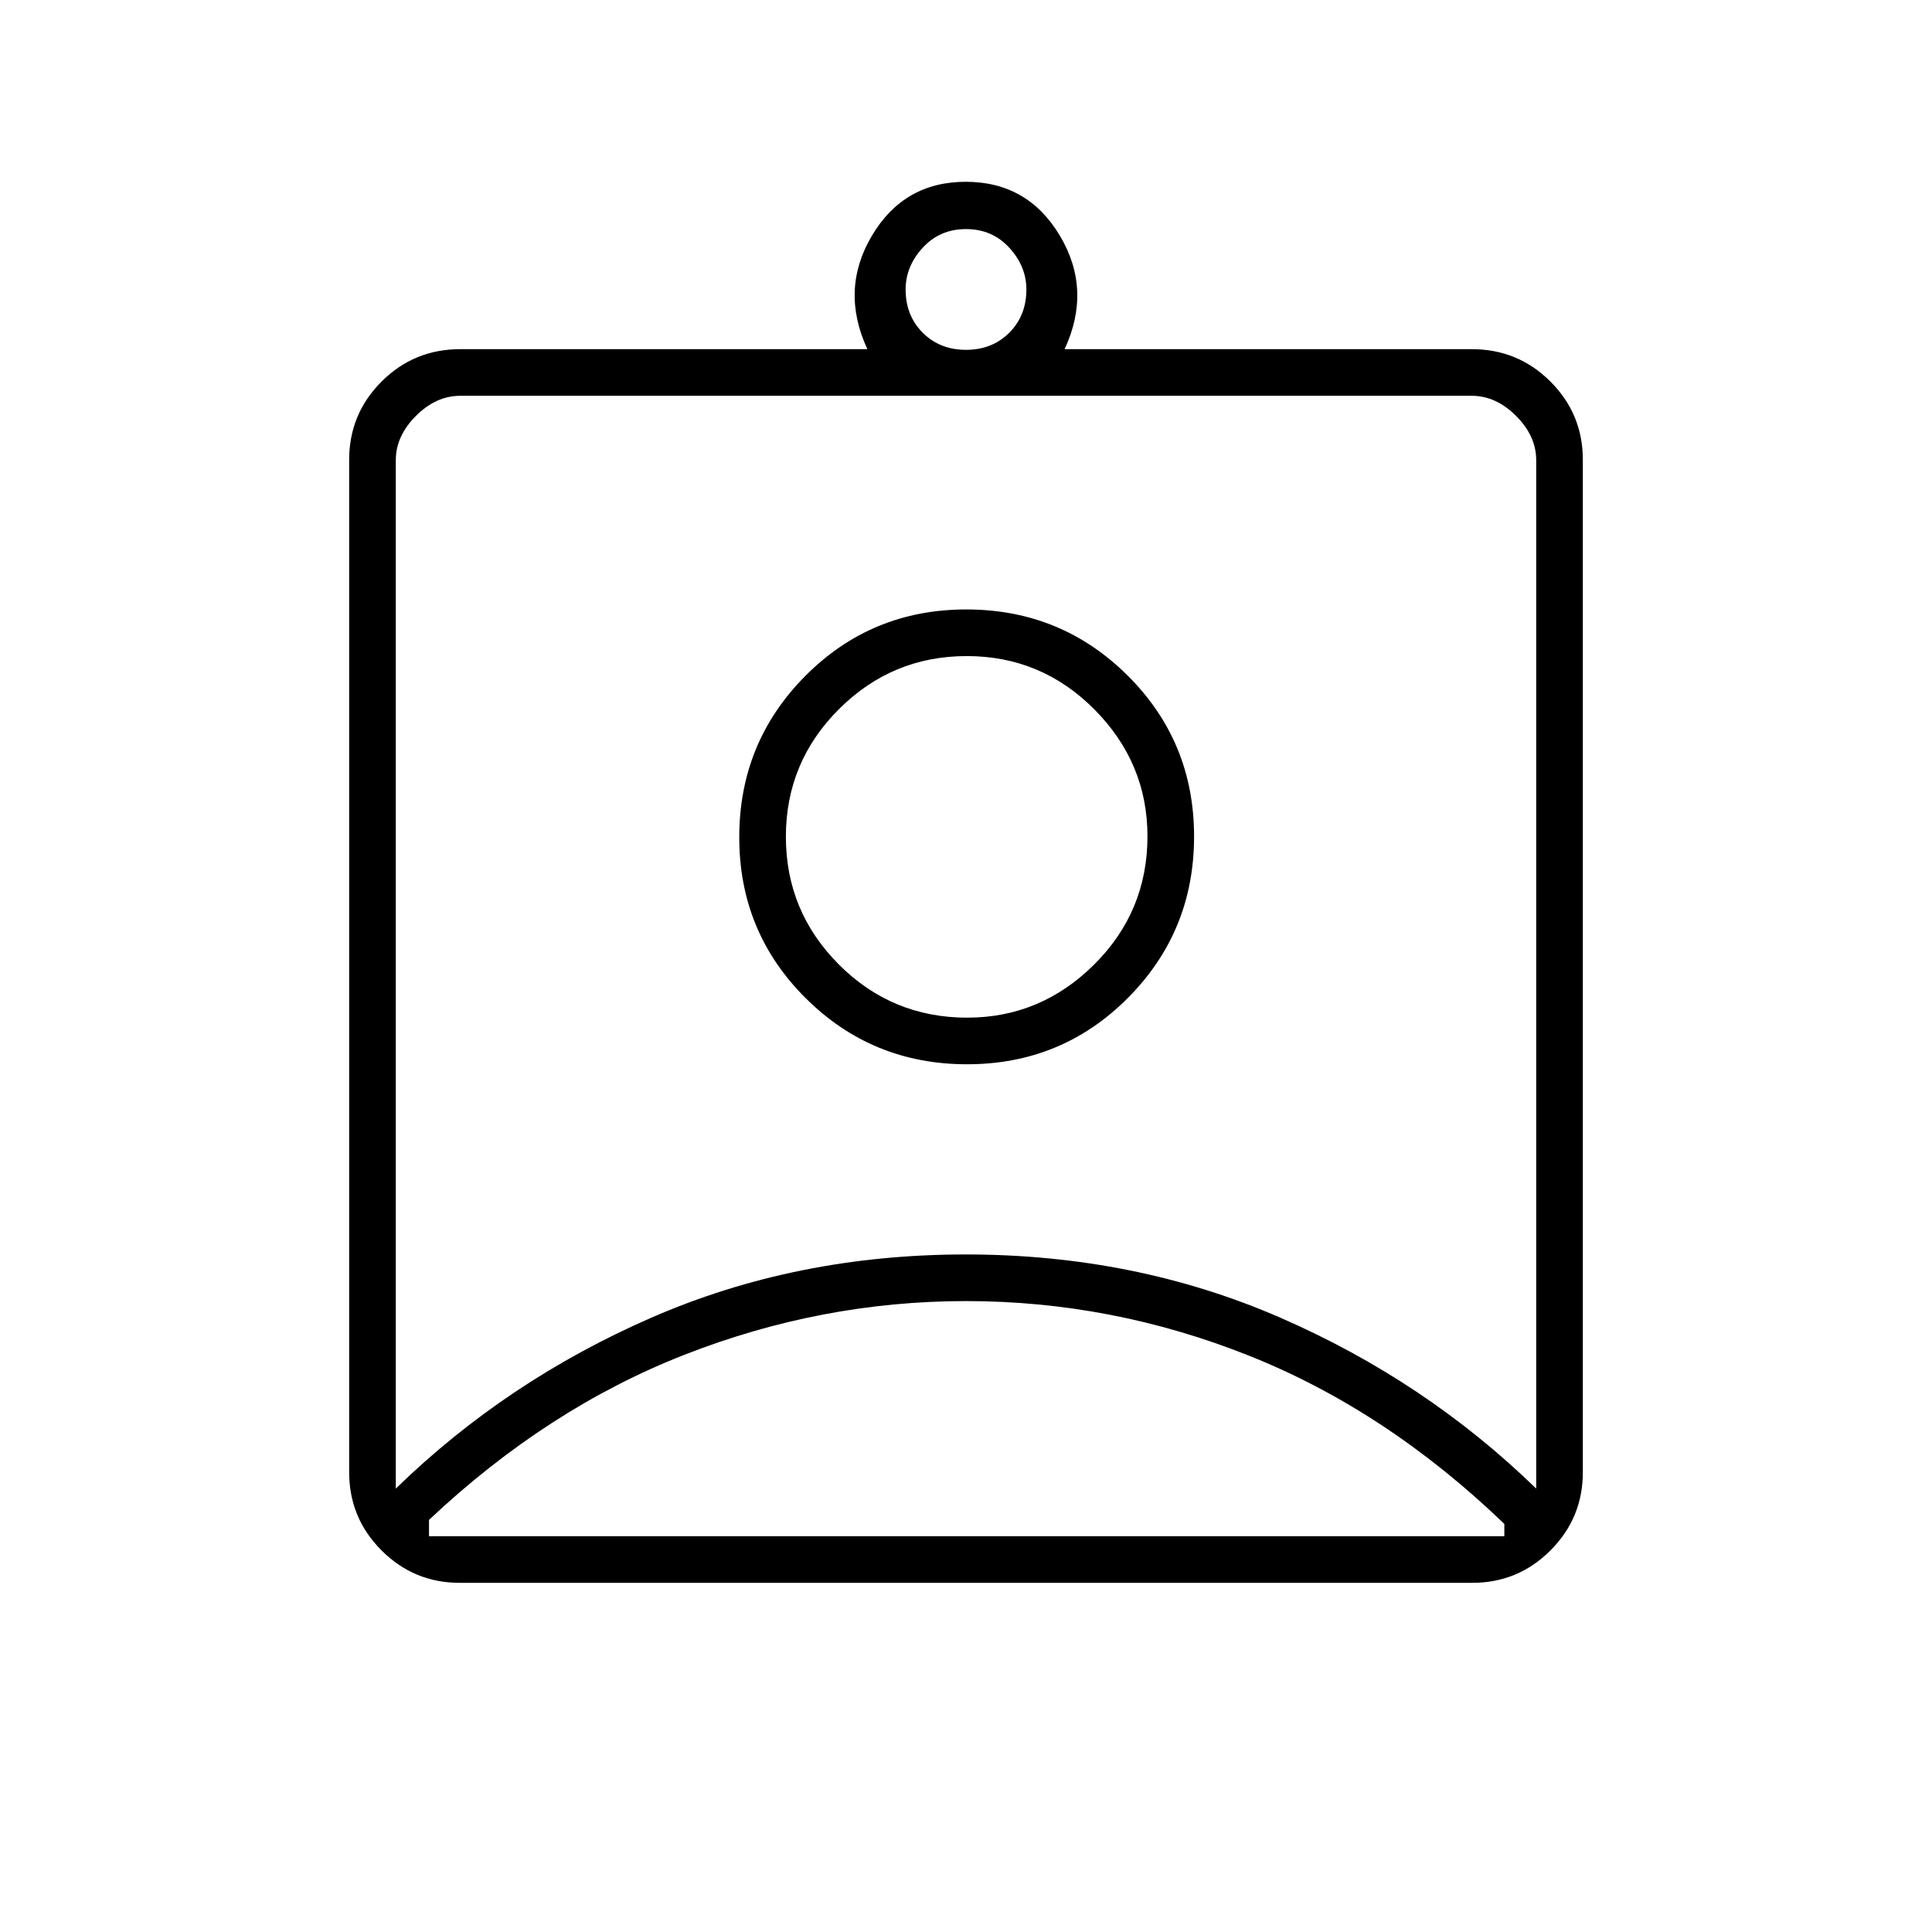 <svg xmlns="http://www.w3.org/2000/svg" height="40" viewBox="0 -960 960 960" width="40"><path d="M228.43-173.5q-22.74 0-38.83-16.1-16.1-16.09-16.1-38.83v-503.14q0-22.74 16.1-38.83 16.09-16.1 39.07-16.1H431q-13.67-29.5 2.22-56.33 15.89-26.84 46.68-26.84 30.78 0 46.78 26.84Q542.67-816 529-786.5h202.33q22.98 0 39.07 16.1 16.1 16.09 16.1 38.83v503.14q0 22.74-16.1 38.83-16.09 16.1-38.83 16.1H228.43ZM480-786.17q13 0 21.5-8.5t8.5-21.5q0-11.5-8.5-20.75t-21.5-9.25q-13 0-21.5 9.25t-8.5 20.75q0 13 8.5 21.5t21.5 8.5ZM196.67-220.33q55.02-53.54 127.03-84.94 72.02-31.4 156.16-31.4t156.28 31.4q72.13 31.4 127.19 84.94v-511q0-12-10-22t-22-10H228.67q-12 0-22 10t-10 22v511Zm283.86-210.84q47.14 0 79.97-33.02 32.83-33.03 32.83-80.17t-33.02-79.97q-33.03-32.84-80.17-32.84t-79.97 33.03q-32.84 33.02-32.84 80.17 0 47.14 33.03 79.97 33.02 32.83 80.17 32.83Zm-267.36 234.5H747.5V-202.78q-58.67-56.39-126.78-83.55Q552.6-313.5 480-313.5q-71.78 0-139.89 26.67-68.11 26.66-126.94 82.05v8.11Zm267.44-257.66q-37.43 0-63.77-26.4-26.34-26.4-26.34-63.5 0-37.09 26.4-63.43Q443.3-634 480.39-634q37.1 0 63.44 26.54 26.34 26.54 26.34 63.02 0 37.43-26.54 63.77-26.54 26.34-63.02 26.34Zm-.61-37.84Z"/></svg>
